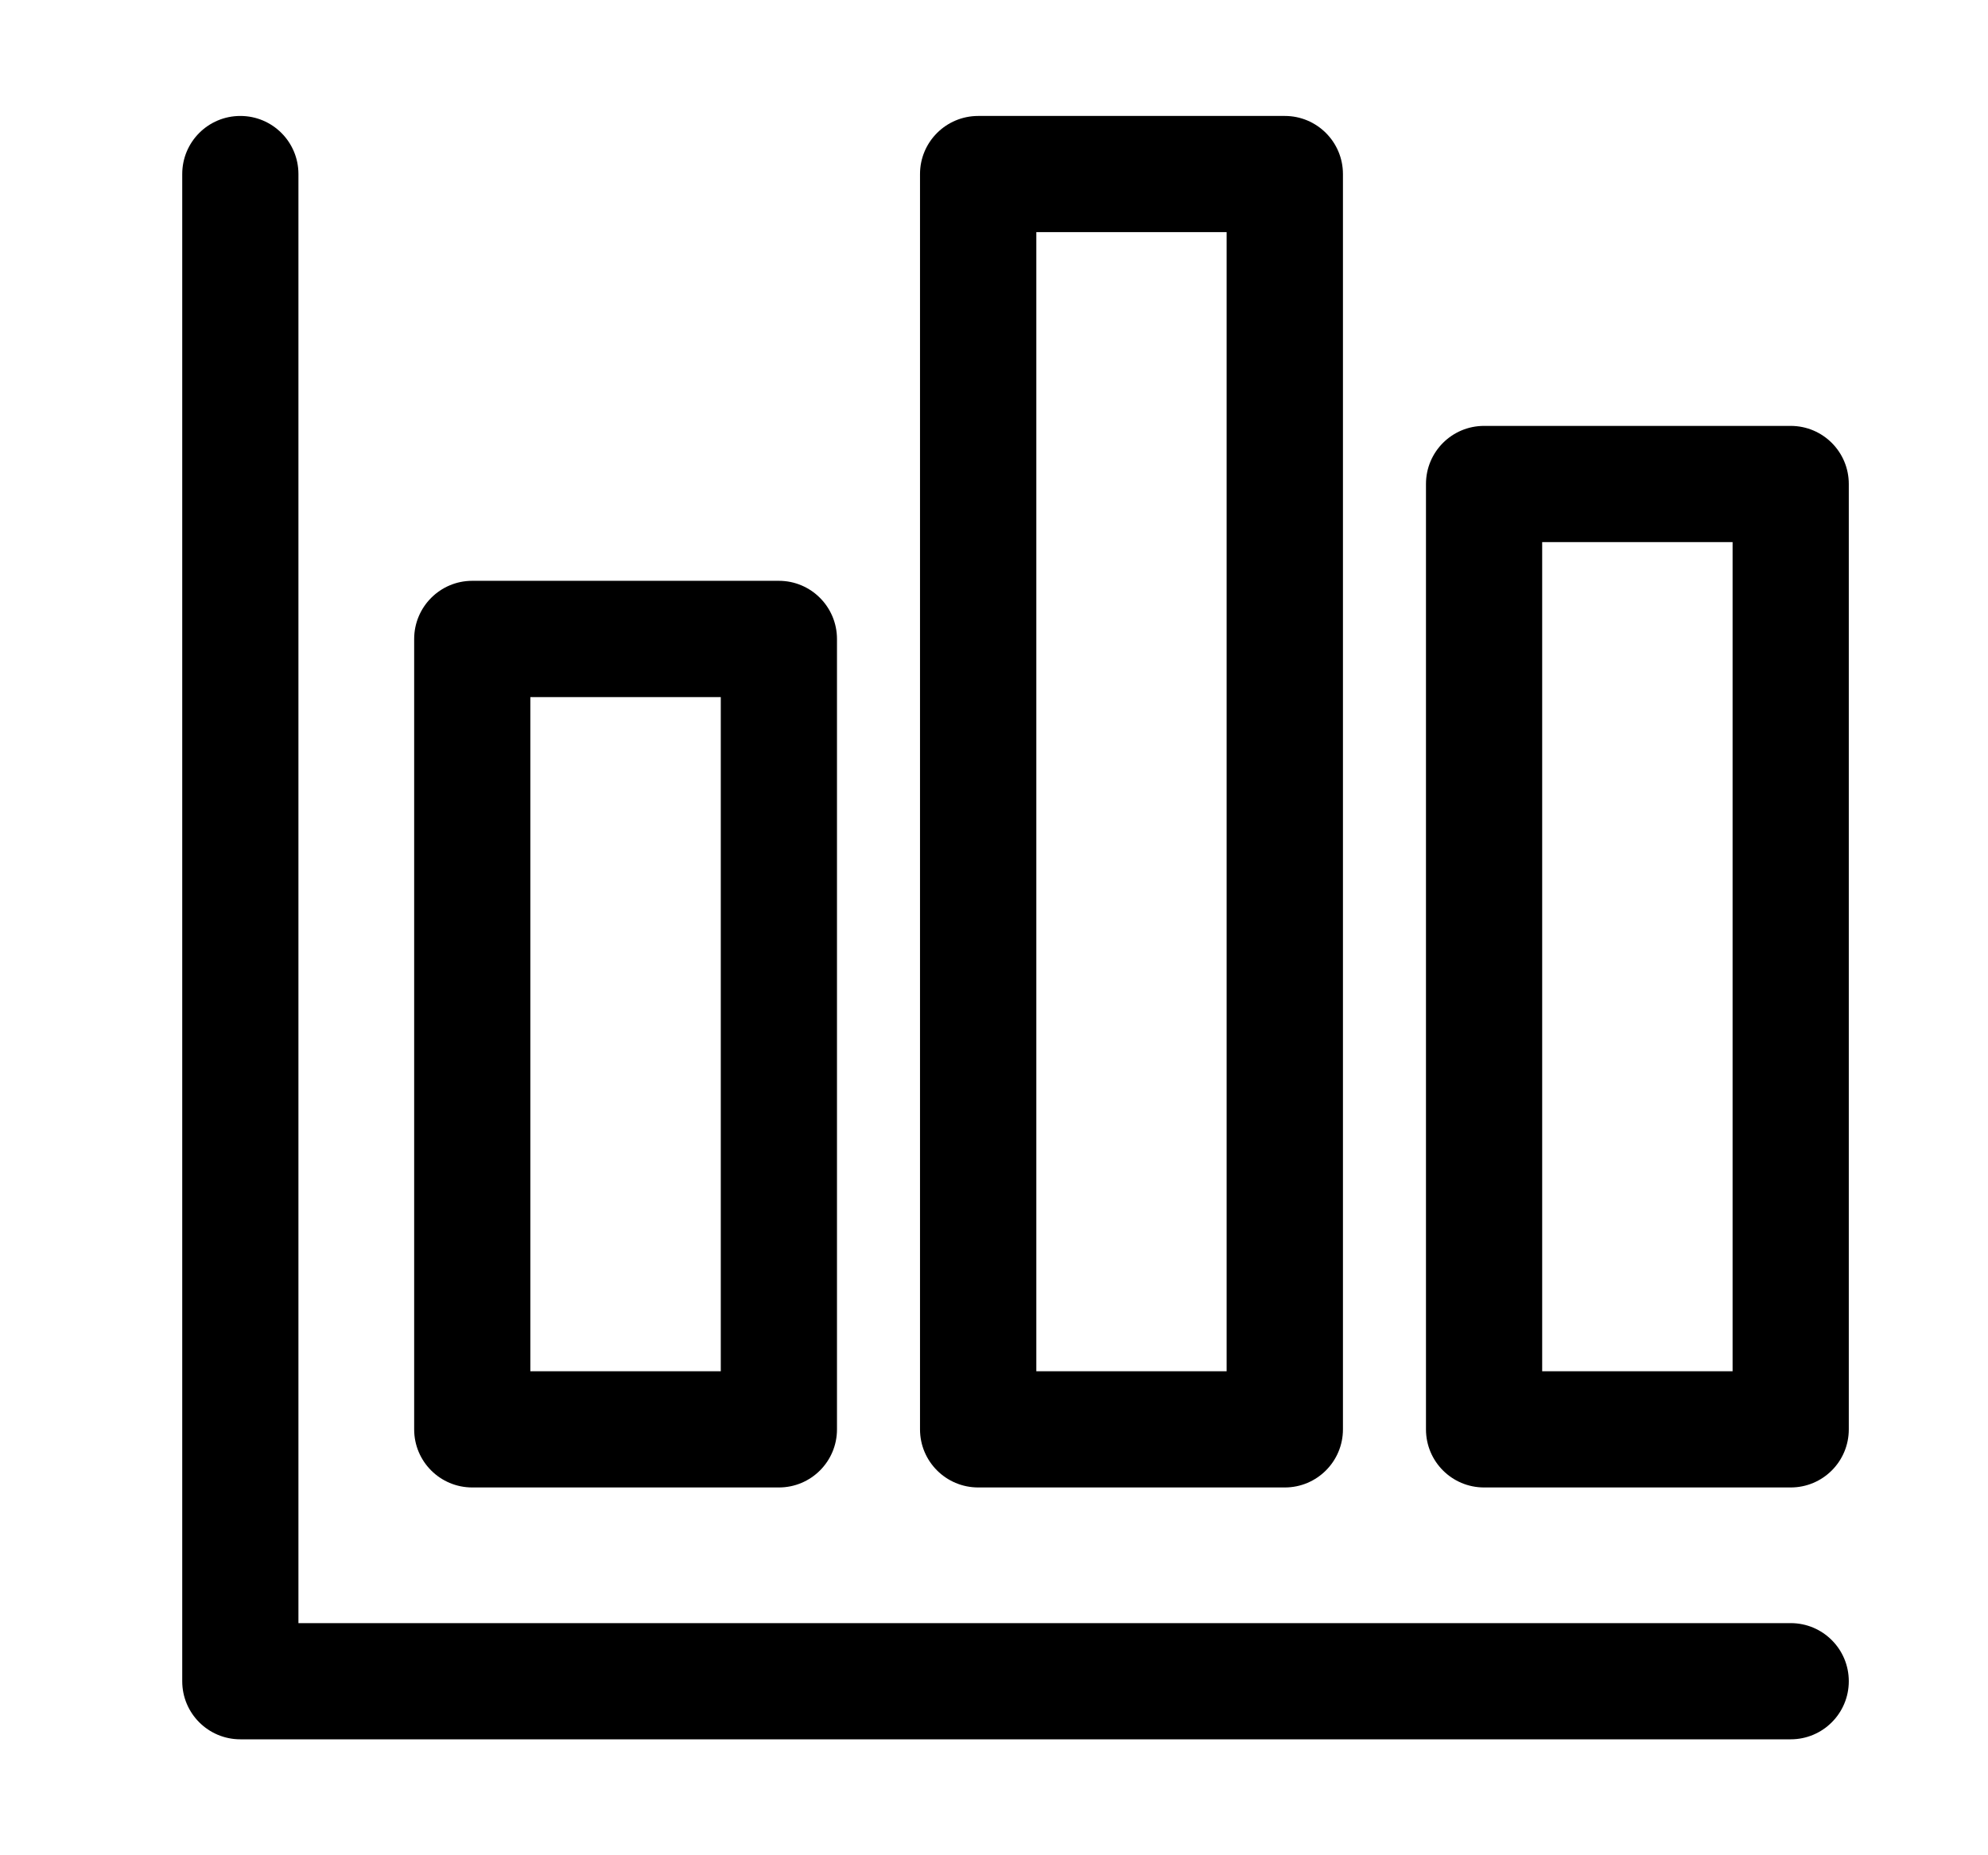 <svg stroke="currentColor" fill="currentColor" stroke-width="0" viewBox="0 0 16 16" icon="bullet-list"
    aria-hidden="true" alt="" width="15" height="14" xmlns="http://www.w3.org/2000/svg">
    <path fill-rule="evenodd" d="M14.87 3.673H12.226C11.949 3.673 11.725 3.897 11.725 4.174V12.327C11.725 12.604 11.949 12.828 12.226 12.828H14.87C15.147 12.828 15.371 12.604 15.371 12.327V4.174C15.371 3.897 15.147 3.673 14.87 3.673ZM14.369 11.826H12.727V4.675H14.369V11.826ZM10.508 1H7.864C7.587 1 7.362 1.224 7.362 1.501V12.327C7.362 12.604 7.587 12.828 7.864 12.828H10.508C10.784 12.828 11.009 12.604 11.009 12.327V1.501C11.009 1.224 10.784 1 10.508 1ZM10.006 11.826H8.365V2.002H10.006V11.826ZM6.145 5.009H3.501C3.224 5.009 3 5.234 3 5.511V12.327C3 12.604 3.224 12.828 3.501 12.828H6.145C6.422 12.828 6.646 12.604 6.646 12.327V5.511C6.646 5.234 6.422 5.009 6.145 5.009ZM5.644 11.826H4.002V6.012H5.644V11.826Z" />
    <path fill-rule="evenodd" d="M14.87 13.998H2.002V1.501C2.002 1.224 1.778 1 1.501 1C1.224 1 1 1.224 1 1.501V14.499C1 14.776 1.224 15 1.501 15H14.87C15.147 15 15.371 14.776 15.371 14.499C15.371 14.222 15.147 13.998 14.87 13.998Z" />
</svg>